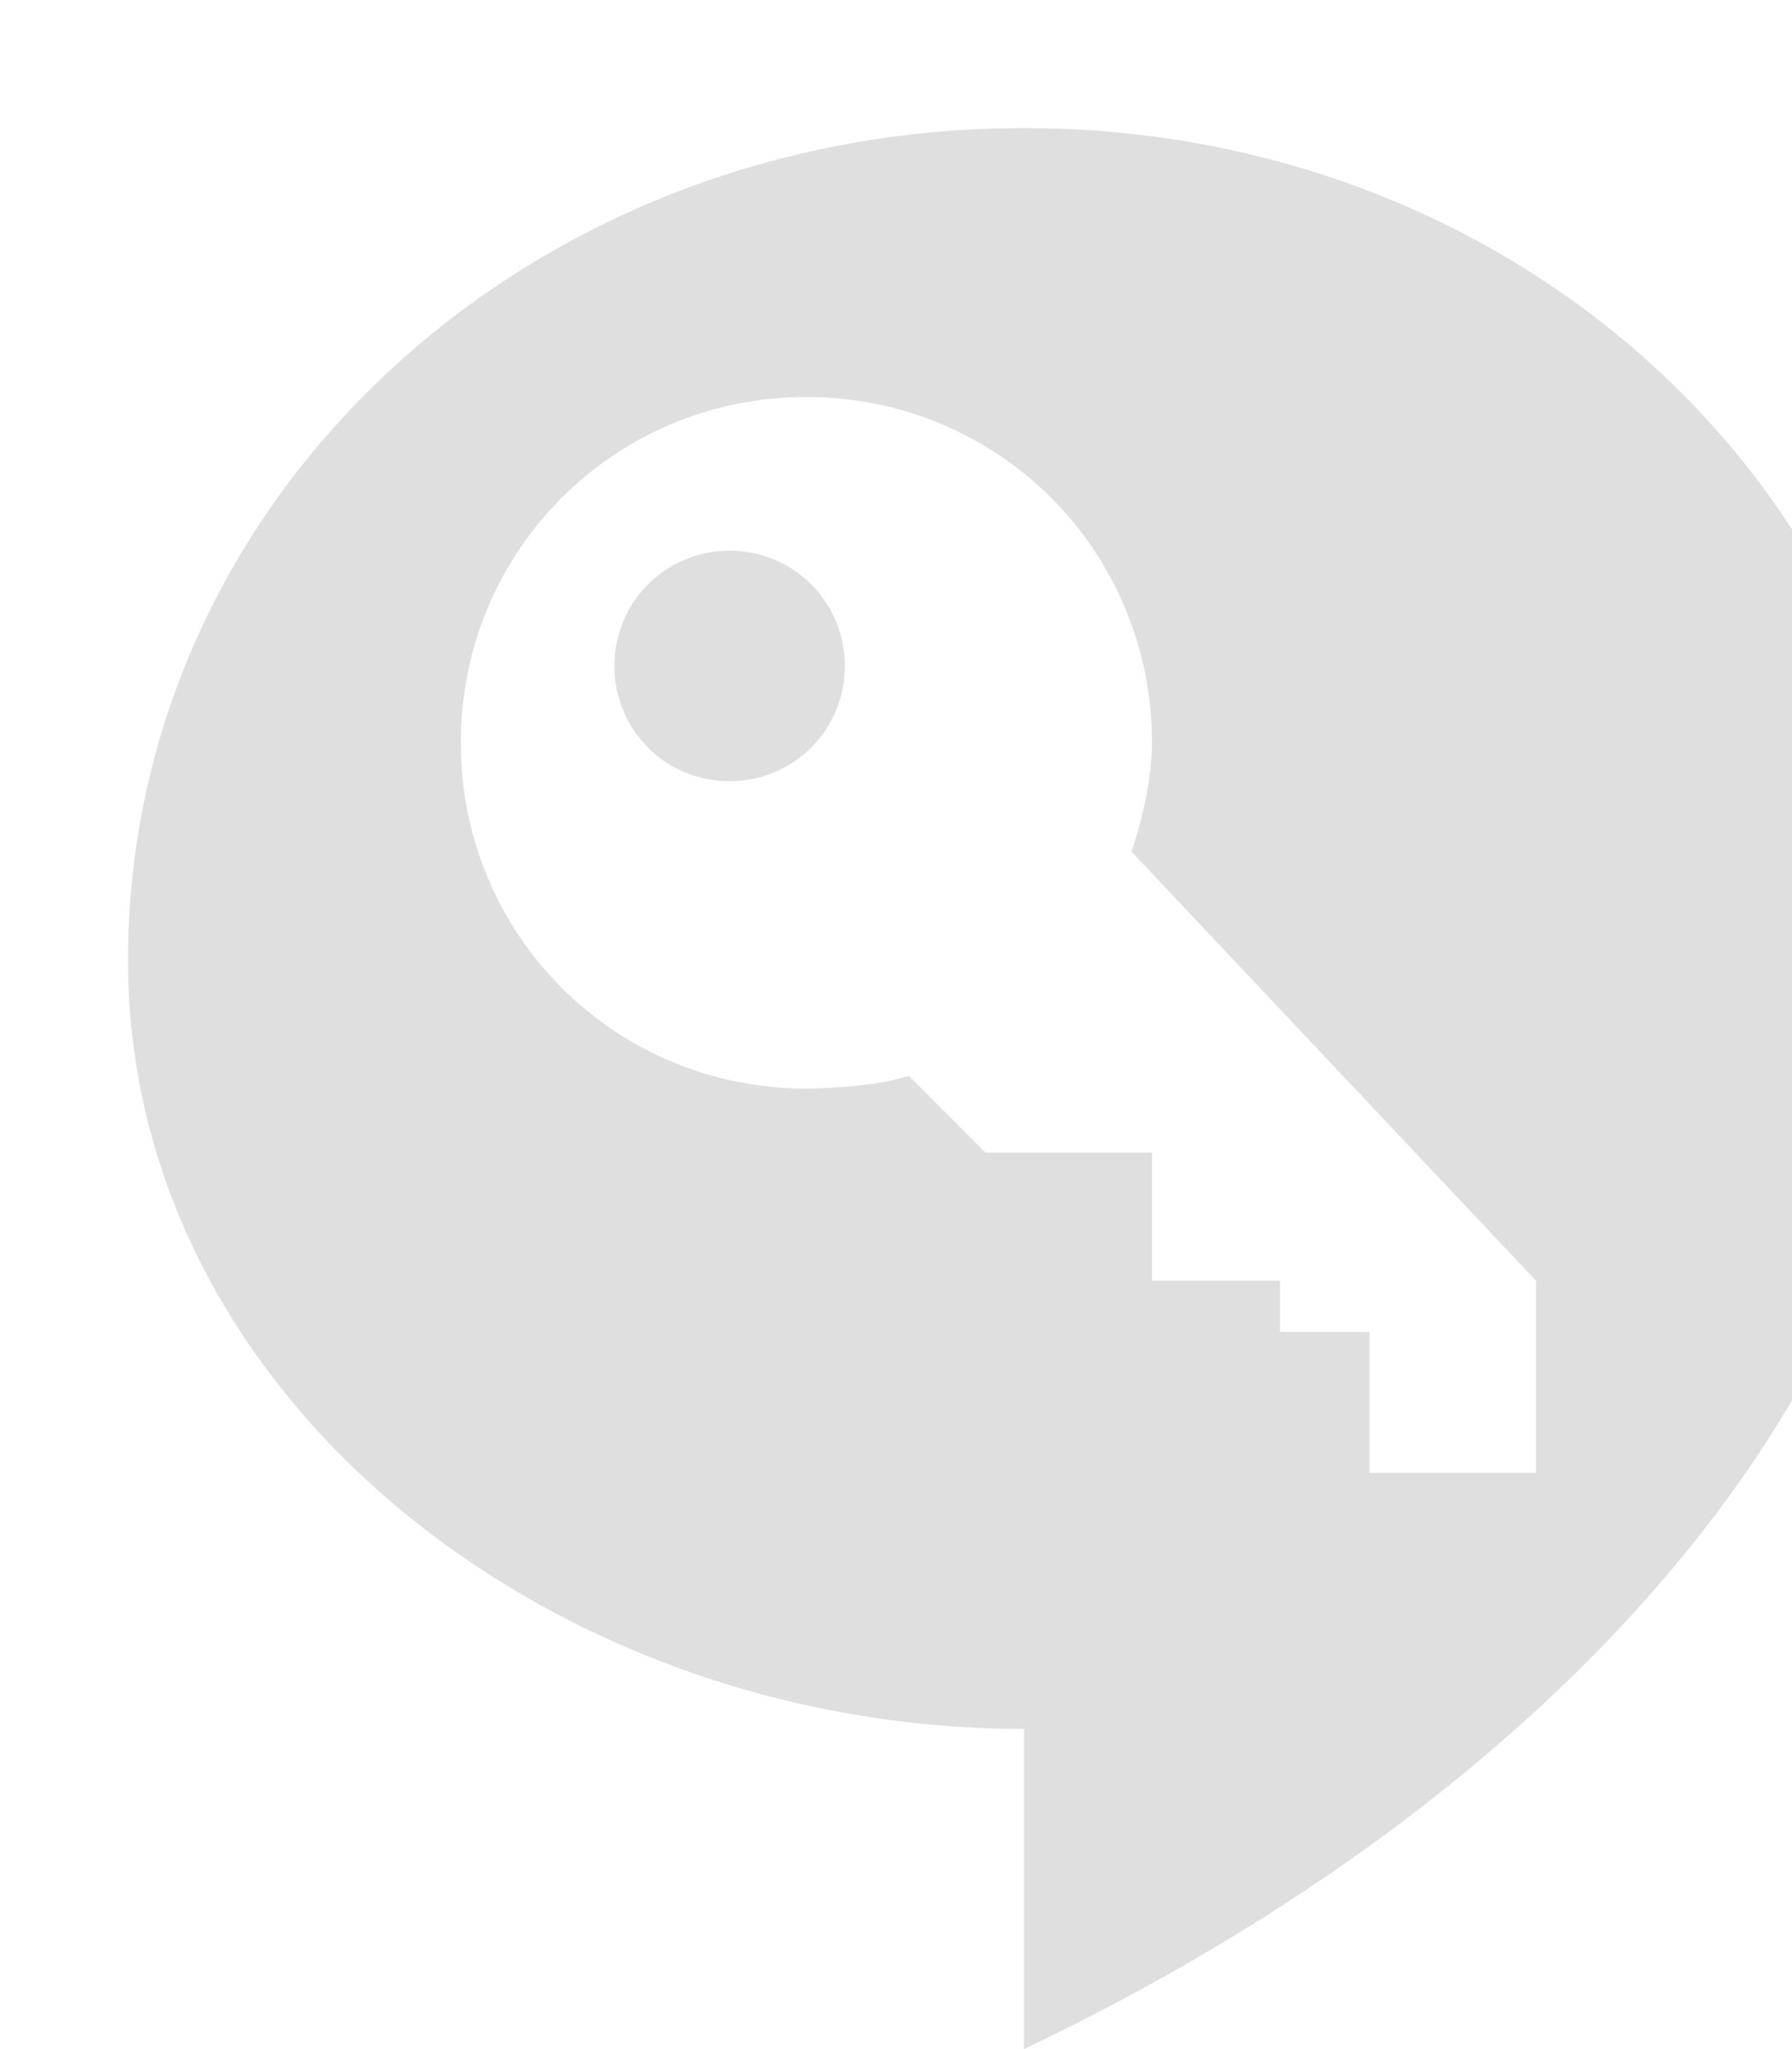 <svg width="14" height="16" version="1.1" xmlns="http://www.w3.org/2000/svg">
 <path d="m8 1c-3.9 0-7 2.9-7 6.5 0 3.4 3.3 6 7 6v2.5c4.2-2 7-5.2 7-8.5 0-3.6-3.1-6.5-7-6.5zm-1.7 2.1c1.5 0 2.7 1.2 2.7 2.7 0 0.4-0.16 0.85-0.16 0.85l3.16 3.35v1.5h-1.3v-1.1h-0.7v-0.4h-1v-1h-1.3l-0.6-0.6c-0.3 0.1-0.8 0.1-0.8 0.1-1.5 0-2.7-1.2-2.7-2.7s1.2-2.7 2.7-2.7zm-0.6 1.2c-0.5 0-0.9 0.4-0.9 0.9s0.4 0.9 0.9 0.9 0.9-0.4 0.9-0.9-0.4-0.9-0.9-0.9z" style="fill:#dfdfdf"/>
</svg>
